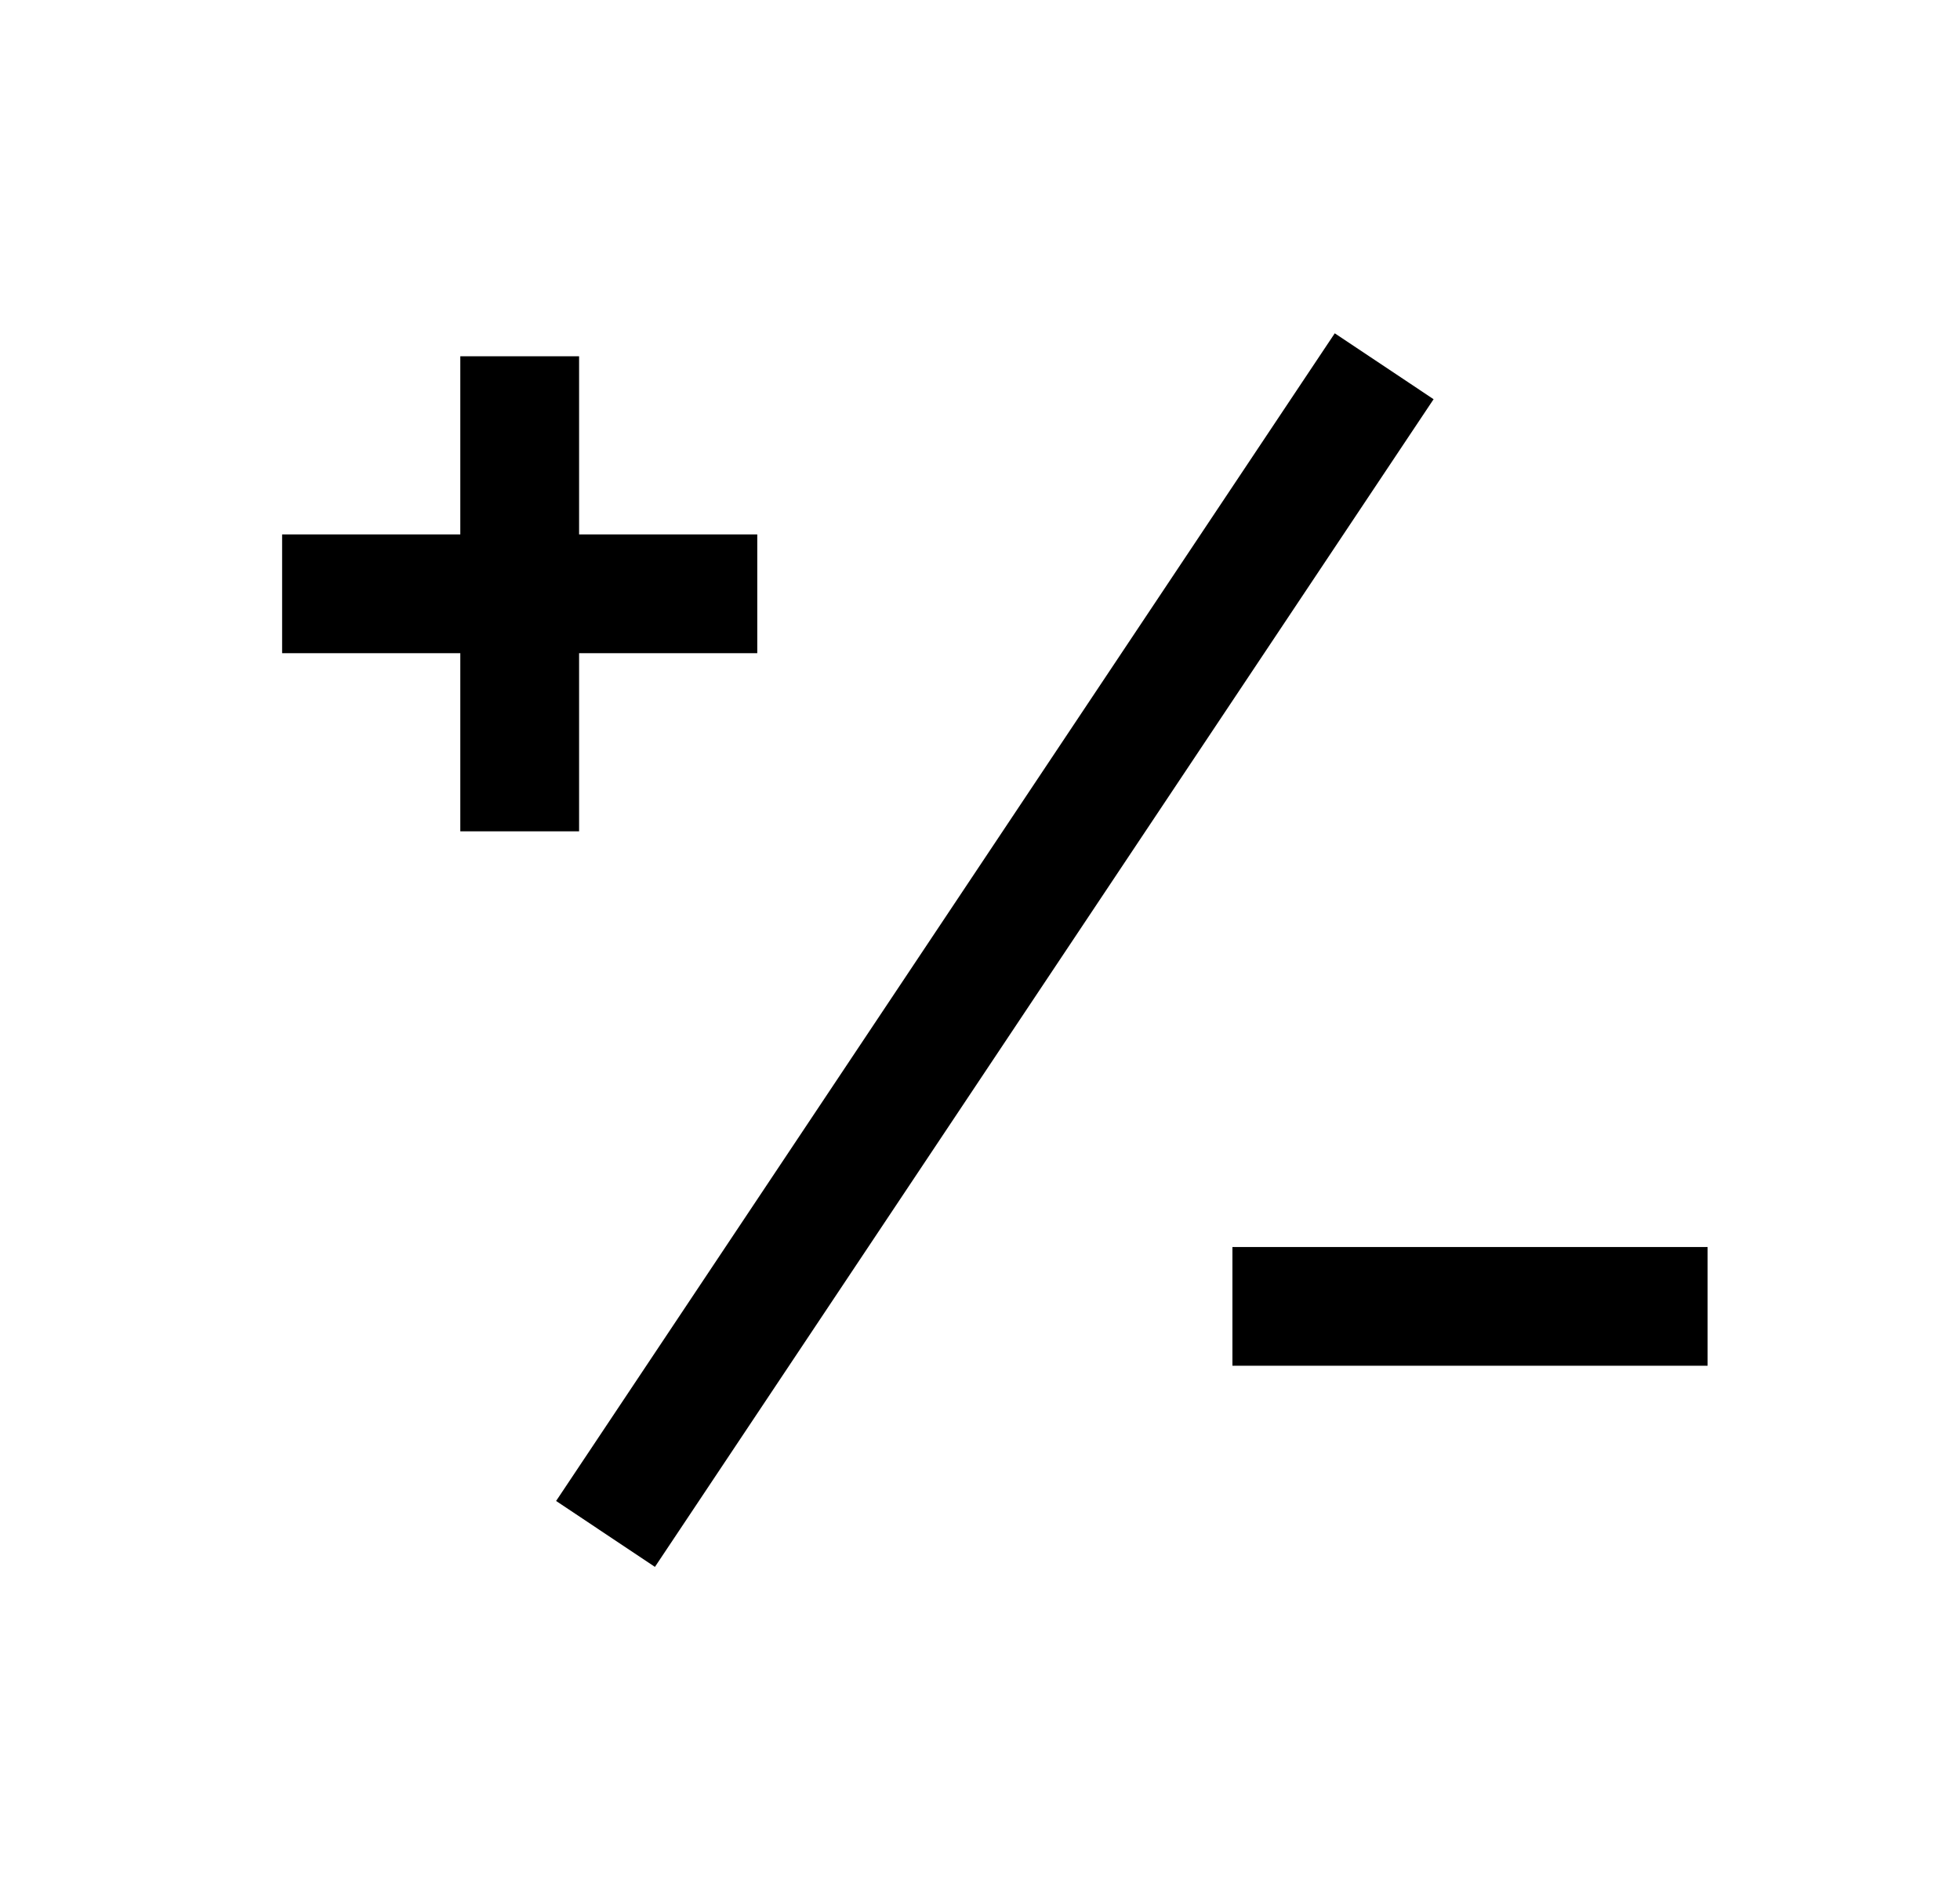 <svg width="33" height="32" viewBox="0 0 33 32" fill="none" xmlns="http://www.w3.org/2000/svg">
  <path fill-rule="evenodd" clip-rule="evenodd" d="M23.582 7.555L24.137 6.723L22.473 5.613L21.918 6.445L9.918 24.445L9.363 25.277L11.027 26.387L11.582 25.555L23.582 7.555ZM9.75 6V7V9H11.75H12.75V11H11.75H9.75V13V14H7.75V13V11H5.75H4.75V9H5.75H7.75V7V6H9.75ZM21.75 21H20.75V23H21.75H27.75H28.75V21H27.75H21.75Z" fill="black"/>
</svg>
